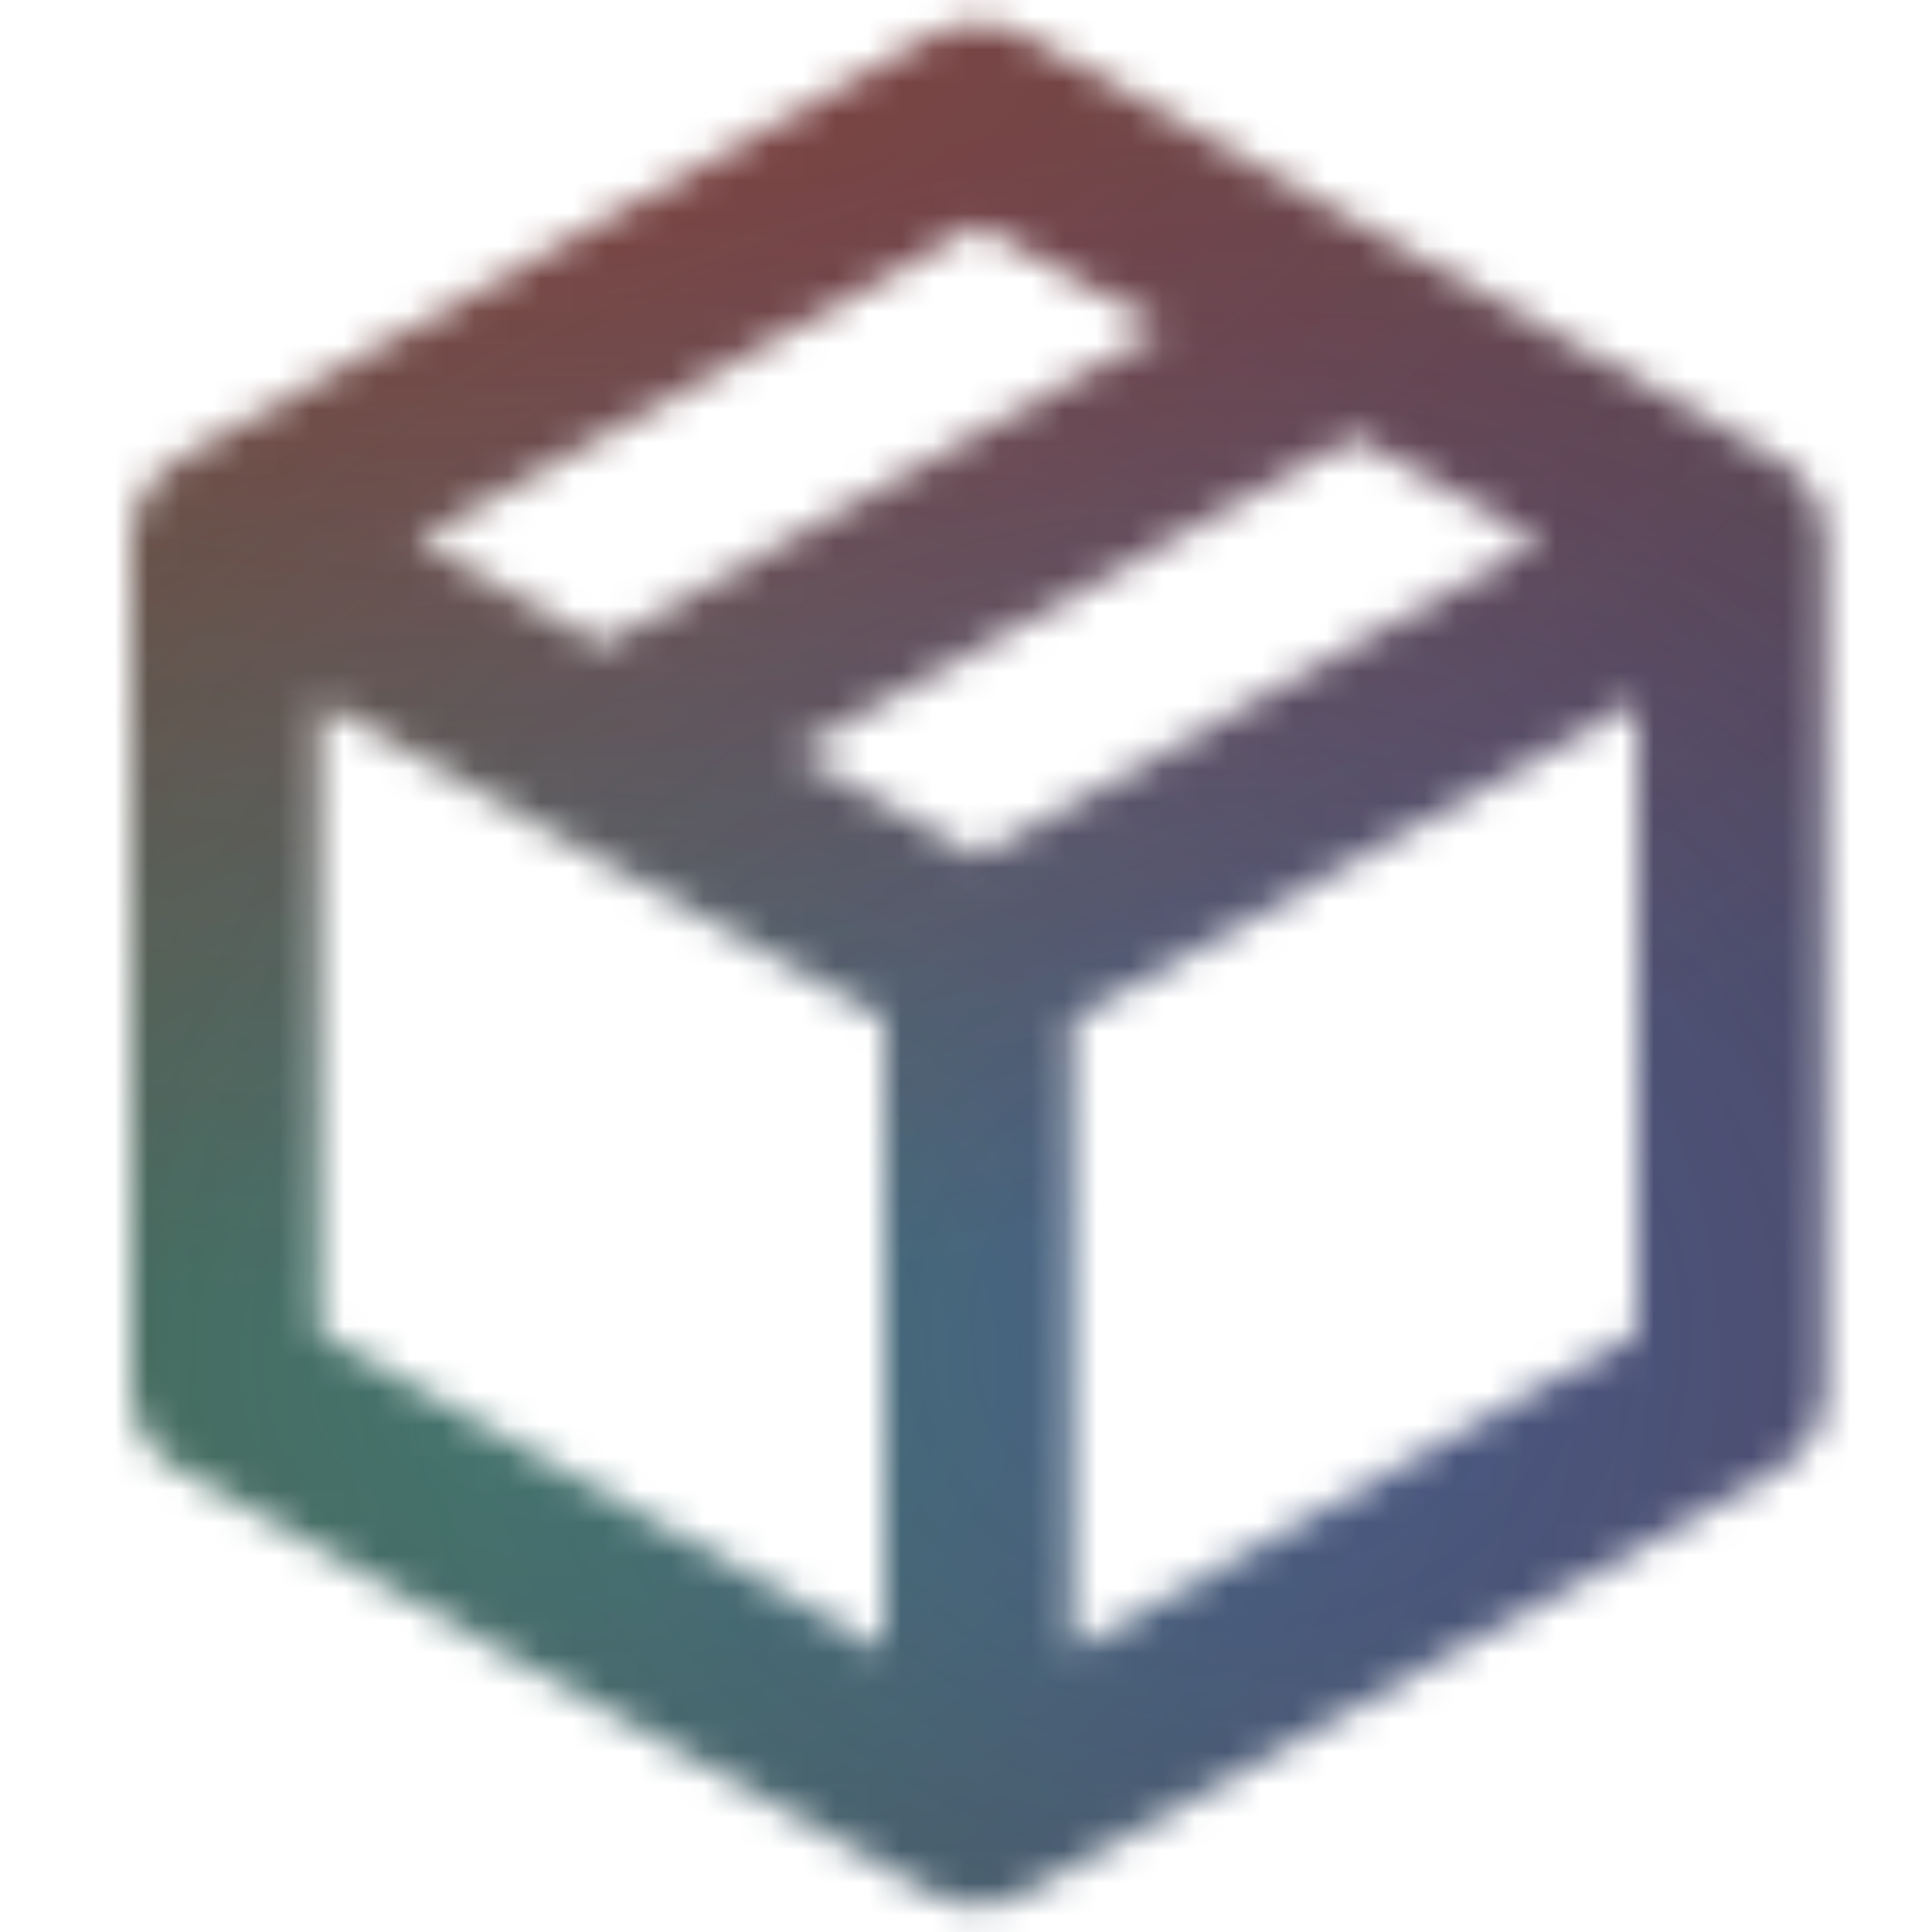 <svg width="59" height="59" viewBox="0 0 59 59" fill="none" xmlns="http://www.w3.org/2000/svg">
    <mask id="mask0_536_104" style="mask-type:alpha" maskUnits="userSpaceOnUse" x="4" y="0" width="52" height="59">
        <path fill-rule="evenodd" clip-rule="evenodd" d="M28.466 1.069C29.341 0.577 30.41 0.577 31.285 1.069L42.745 7.515C42.773 7.531 42.802 7.547 42.83 7.563L54.245 13.984C54.702 14.231 55.098 14.605 55.373 15.089L55.392 15.122C55.645 15.579 55.76 16.076 55.751 16.564V42.388C55.751 43.426 55.19 44.384 54.285 44.893L31.33 57.806C30.903 58.056 30.406 58.2 29.875 58.2C29.345 58.2 28.848 58.056 28.421 57.806L5.466 44.893C4.561 44.384 4.001 43.426 4.001 42.388V16.564C3.991 16.074 4.107 15.575 4.363 15.116L4.375 15.093C4.651 14.607 5.048 14.232 5.506 13.984L28.466 1.069ZM35.511 10.044L29.875 6.874L12.74 16.512L18.375 19.683L35.511 10.044ZM24.24 22.981L41.376 13.342L47.011 16.512L29.875 26.151L24.24 22.981ZM16.921 25.462C16.949 25.478 16.978 25.494 17.006 25.51L27 31.131V50.409L9.751 40.706V21.428L16.921 25.462ZM32.751 31.131V50.409L50.001 40.706V21.428L32.751 31.131Z" fill="black"/>
    </mask>
    <g mask="url(#mask0_536_104)">
        <rect x="-22" y="-19.3" width="100" height="100" fill="#4F4F4F"/>
        <ellipse cx="38" cy="40.7" rx="43" ry="38" fill="url(#paint0_radial_536_104)" fill-opacity="0.5"/>
        <ellipse cx="17" cy="41.7" rx="47" ry="37" fill="url(#paint1_radial_536_104)" fill-opacity="0.5"/>
        <ellipse cx="14.5" cy="-4.3" rx="61.5" ry="44" fill="url(#paint2_radial_536_104)" fill-opacity="0.5"/>
    </g>
    <defs>
        <radialGradient id="paint0_radial_536_104" cx="0" cy="0" r="1" gradientUnits="userSpaceOnUse" gradientTransform="translate(38 40.7) rotate(90) scale(38 43)">
            <stop stop-color="#4E22FF" stop-opacity="0.65"/>
            <stop offset="1" stop-color="#4E22FF" stop-opacity="0"/>
        </radialGradient>
        <radialGradient id="paint1_radial_536_104" cx="0" cy="0" r="1" gradientUnits="userSpaceOnUse" gradientTransform="translate(17 41.7) rotate(90) scale(37 47)">
            <stop stop-color="#22FF7A" stop-opacity="0.5"/>
            <stop offset="1" stop-color="#22FF7A" stop-opacity="0"/>
        </radialGradient>
        <radialGradient id="paint2_radial_536_104" cx="0" cy="0" r="1" gradientUnits="userSpaceOnUse" gradientTransform="translate(14.5 -4.3) rotate(90) scale(44 61.5)">
            <stop stop-color="#FF2222" stop-opacity="0.64"/>
            <stop offset="1" stop-color="#FF2222" stop-opacity="0"/>
        </radialGradient>
    </defs>
</svg>
